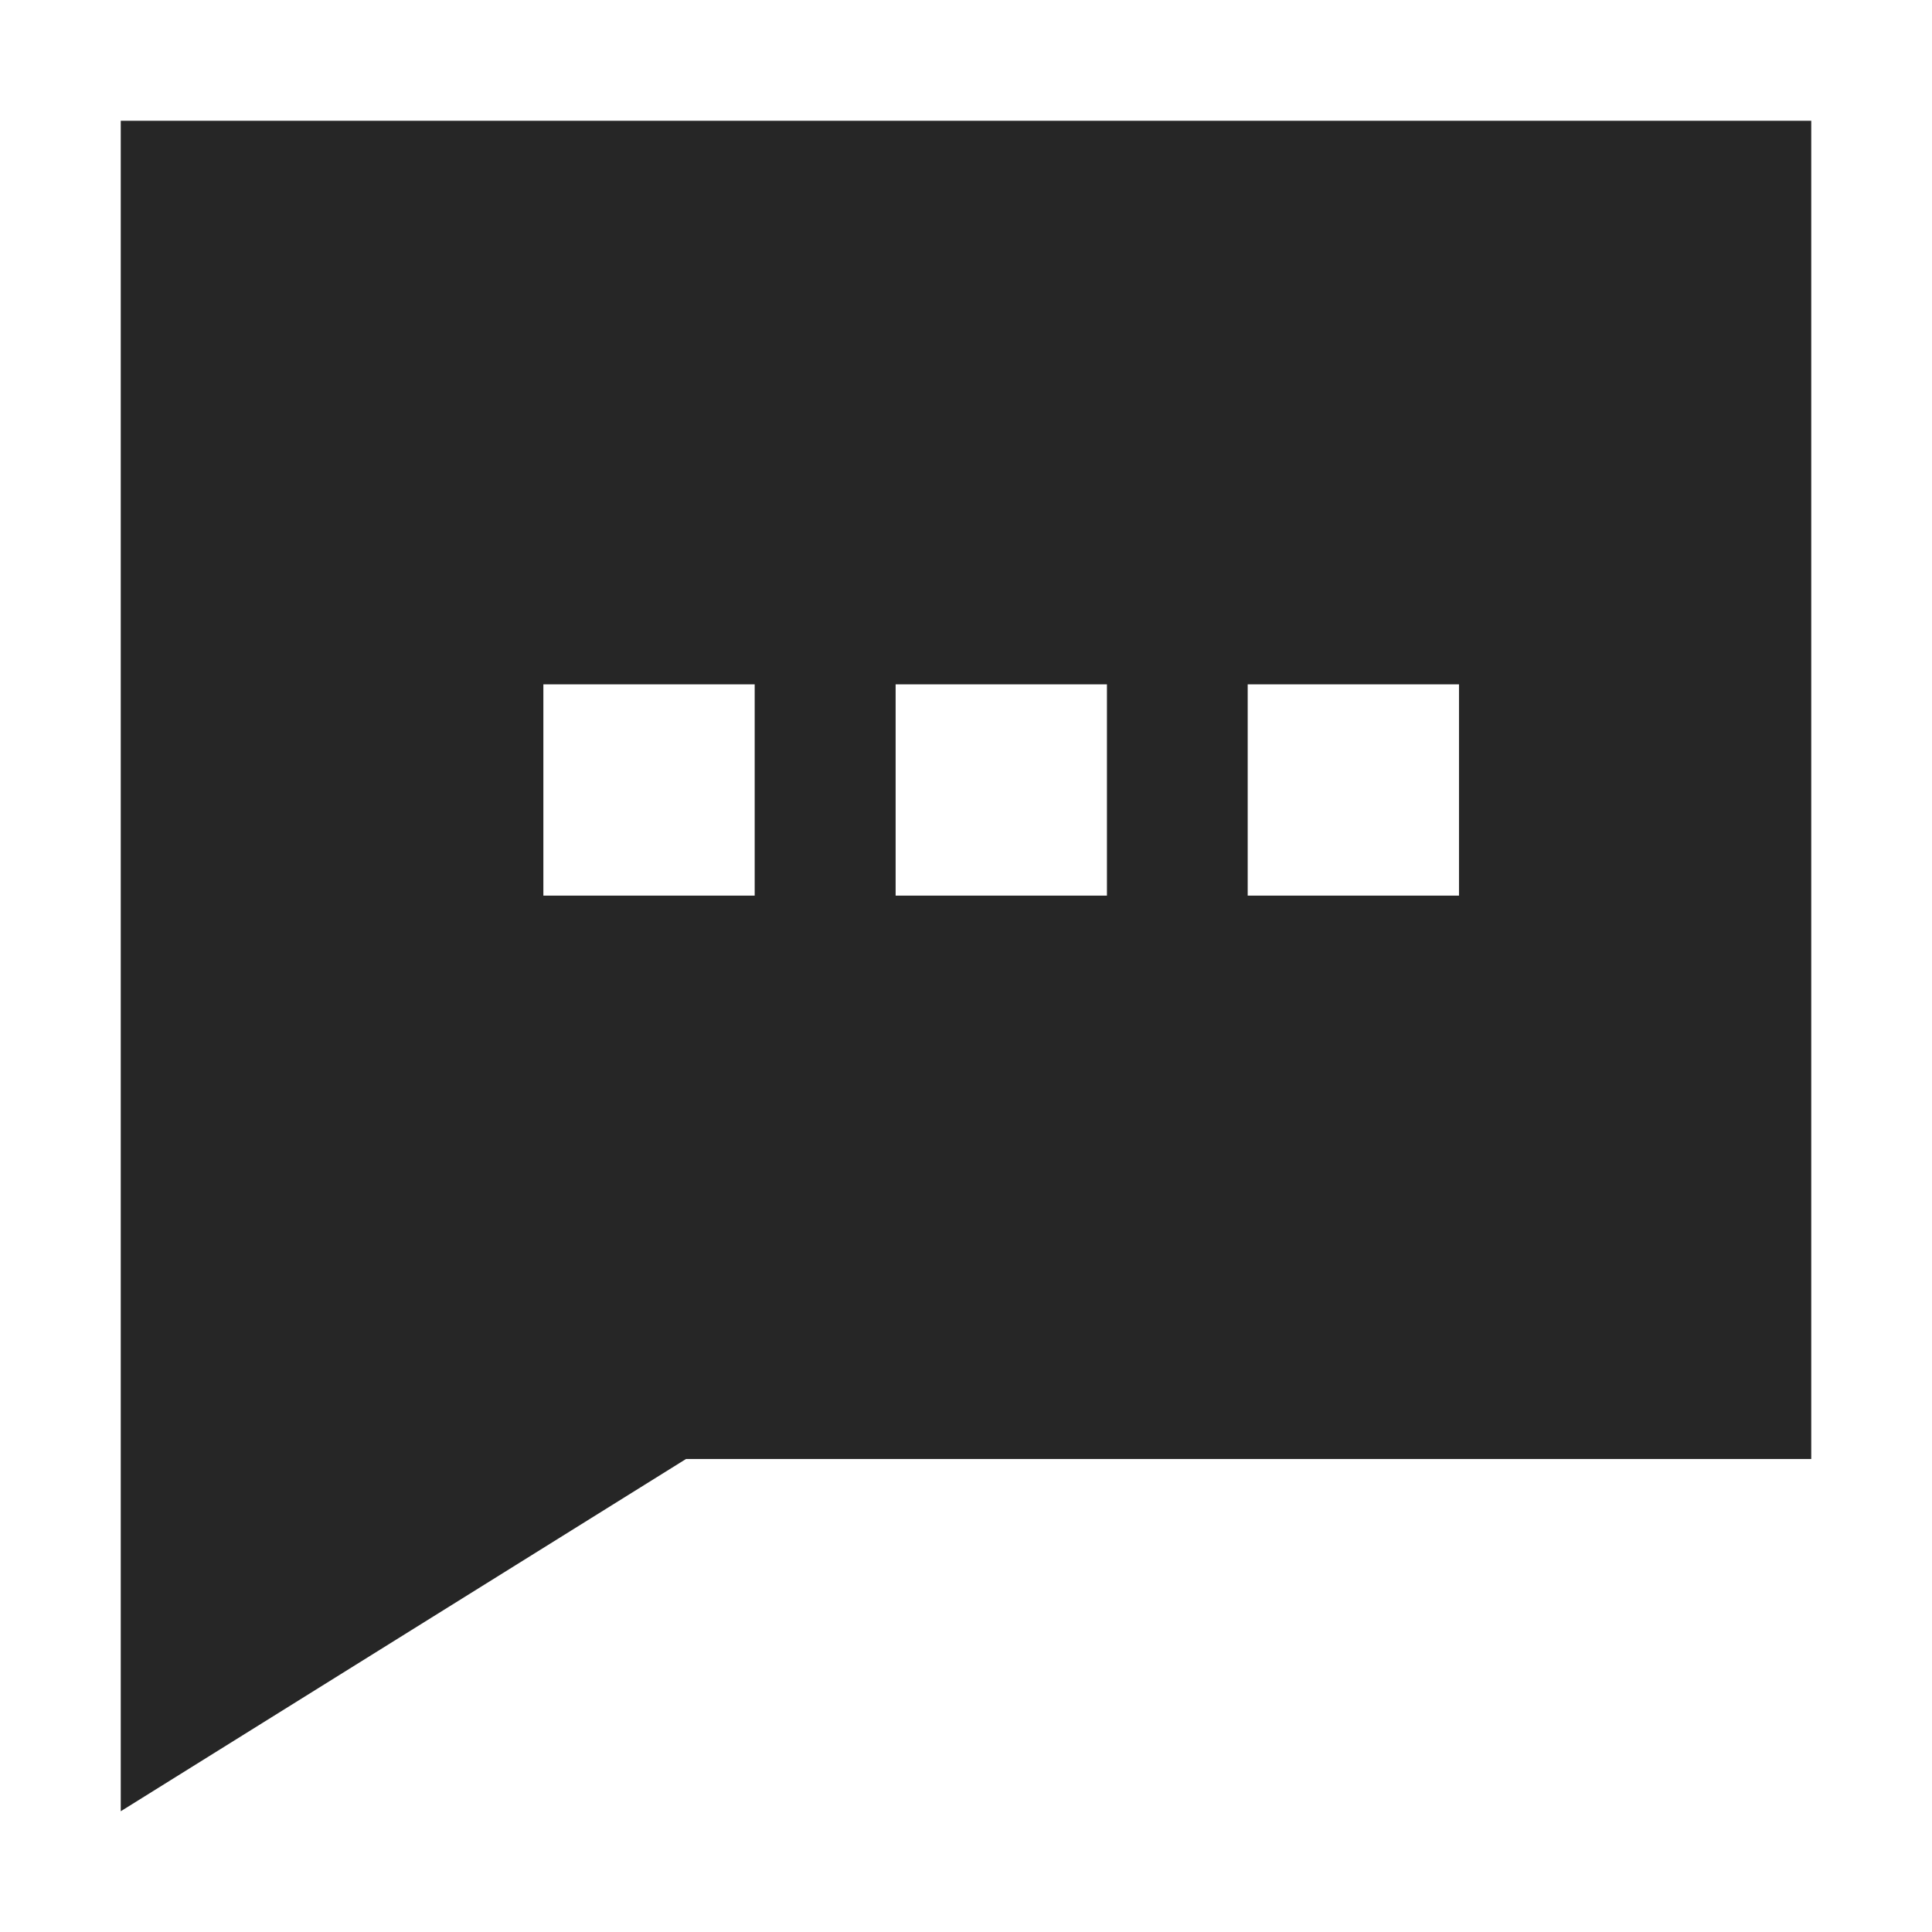 <svg xmlns="http://www.w3.org/2000/svg" viewBox="0 0 1024 1024" version="1.1"><path d="M64 64h896v709.3H363.6L64 960V64z m224 298.7v112h112v-112H288z m186.7 0v112h112v-112h-112z m186.6 0v112h112v-112h-112z" fill="#262626" p-id="1005"></path></svg>
